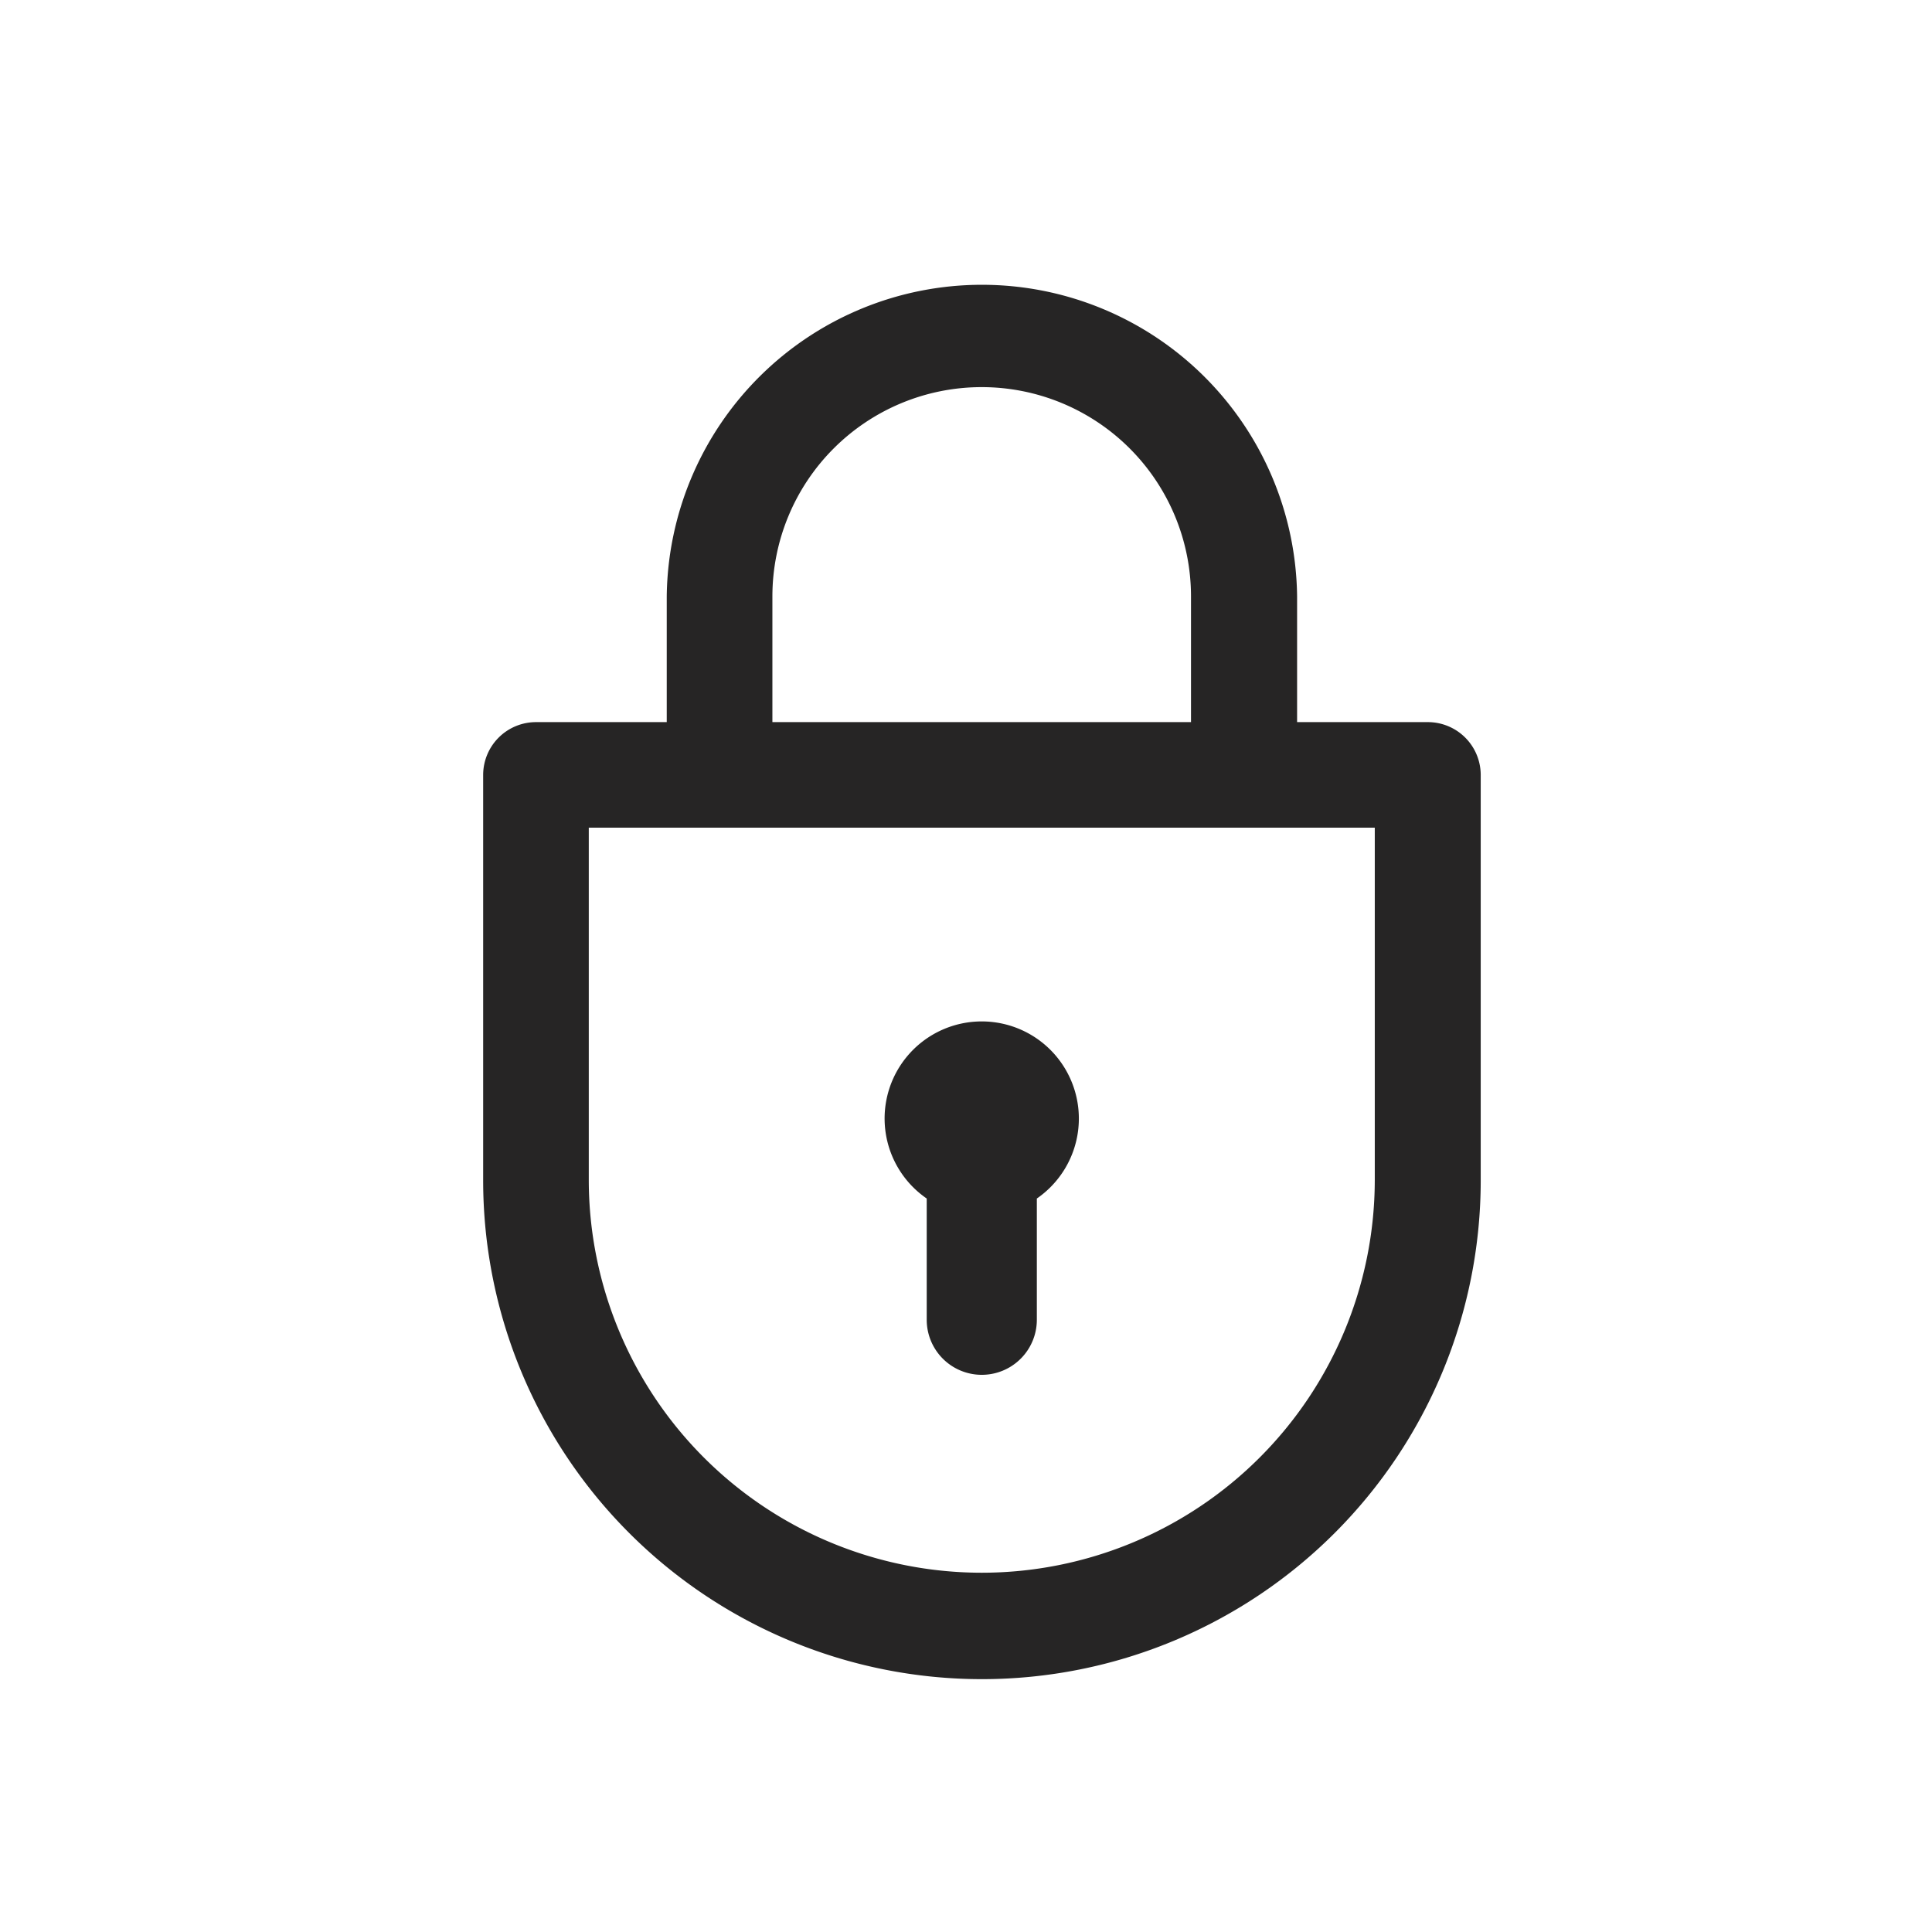 <svg xmlns="http://www.w3.org/2000/svg" width="48" height="48" viewBox="0 0 48 48">
    <g transform="translate(-163 -185)">
        <circle data-name="타원 22" cx="24" cy="24" r="24" transform="translate(163 185)" style="fill:none"/>
        <path data-name="사각형 1174" style="fill:none" d="M0 0h36v36H0z" transform="translate(169 191)"/>
        <g data-name="그룹 265">
            <path data-name="패스 36" d="M302.544 453.778H299.3v-3.123a7.831 7.831 0 0 0-15.661 0v3.123h-3.247a1.313 1.313 0 0 0-1.314 1.312v10.073a12.392 12.392 0 0 0 24.784 0V455.09a1.313 1.313 0 0 0-1.318-1.312zm-16.28-3.123a5.2 5.2 0 0 1 10.4 0v3.123h-10.4zm14.966 14.509a9.767 9.767 0 0 1-9.764 9.747 9.767 9.767 0 0 1-9.764-9.747V456.4h19.528z" transform="translate(-104.074 -250.837)" style="fill:#262525"/>
            <path data-name="패스 37" d="M314.528 503.974a2.412 2.412 0 0 0-1.368 4.4v3.012a1.368 1.368 0 1 0 2.736 0v-3.012a2.413 2.413 0 0 0-1.368-4.4z" transform="translate(-127.136 -293.597)" style="fill:#262525"/>
        </g>
    </g>
</svg>

